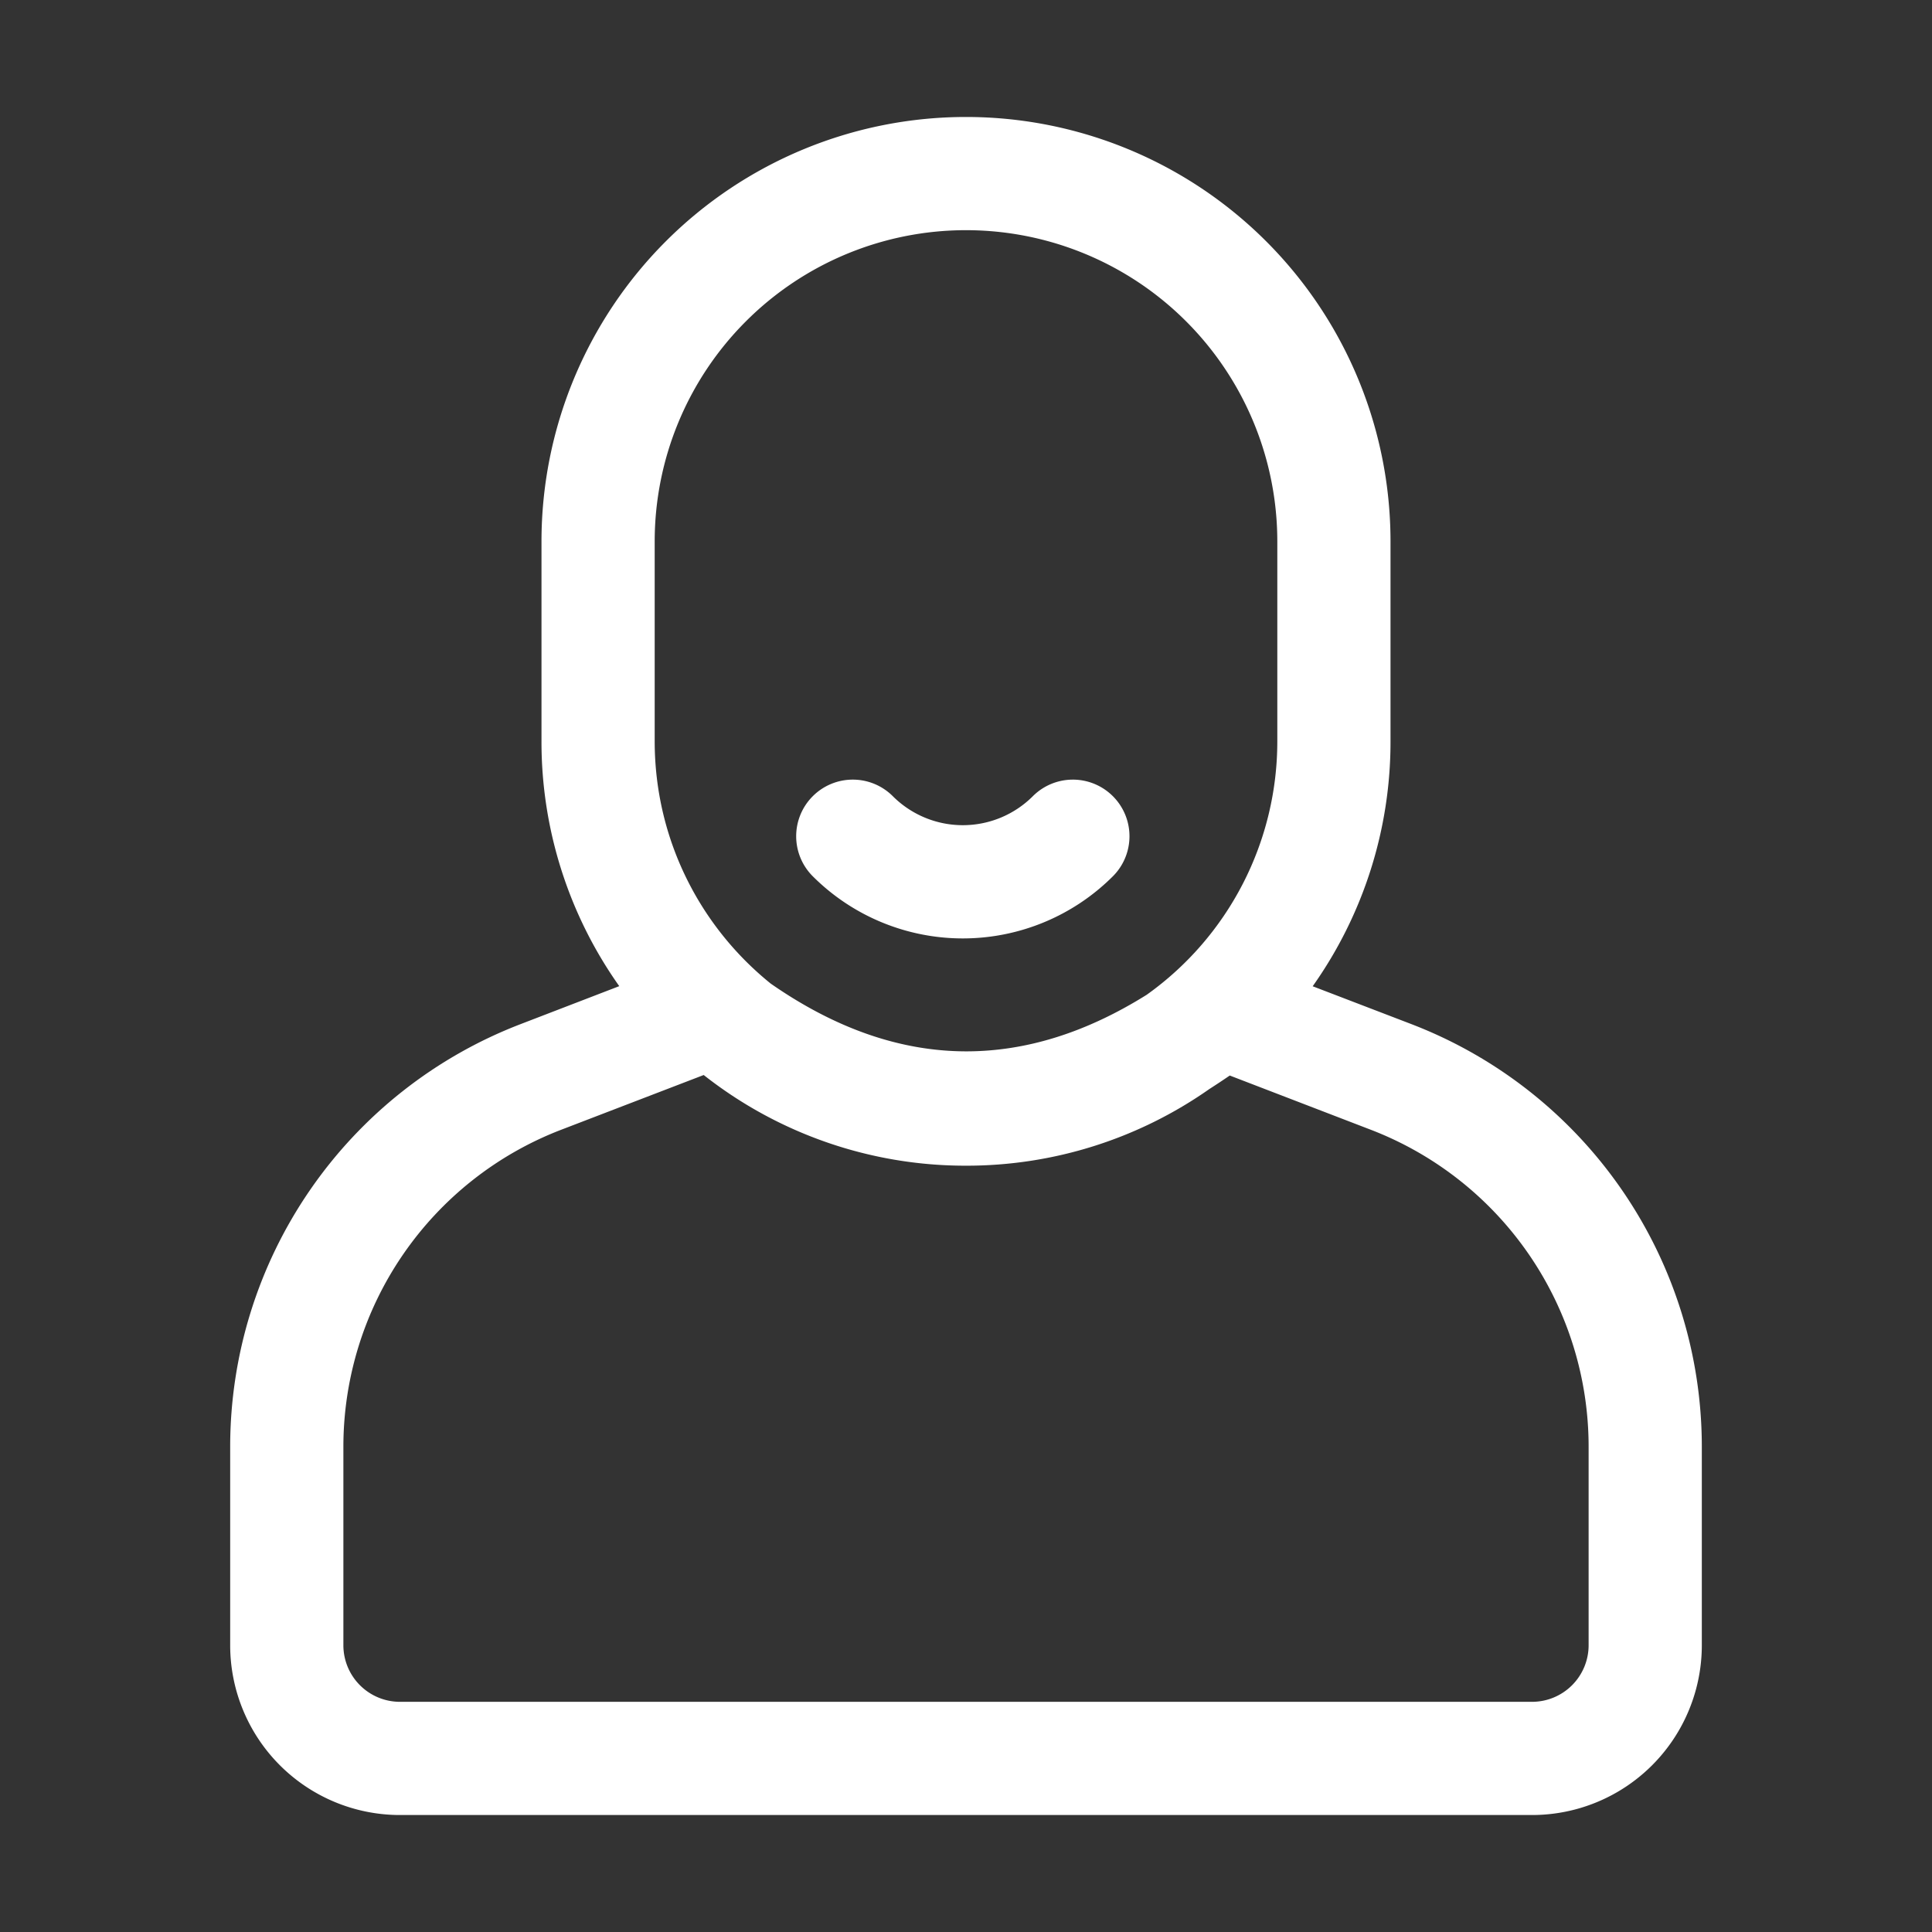 <?xml version="1.0" standalone="no"?><!DOCTYPE svg PUBLIC "-//W3C//DTD SVG 1.1//EN" "http://www.w3.org/Graphics/SVG/1.1/DTD/svg11.dtd"><svg t="1663720464047" class="icon" viewBox="0 0 1024 1024" version="1.1" xmlns="http://www.w3.org/2000/svg" p-id="15352" xmlns:xlink="http://www.w3.org/1999/xlink" width="200" height="200"><rect x="0" y="0" width="1024" height="1024" fill="#333333" stroke="none"/><path d="M512 62a225 225 0 0 1 225 225v105.84a223.98 223.98 0 0 1-41.25 129.9l52.41 20.1A240 240 0 0 1 902 766.82V872a90 90 0 0 1-90 90H212a90 90 0 0 1-90-90v-105.18a240 240 0 0 1 153.84-223.98l52.38-20.16A223.98 223.98 0 0 1 287 392.84V287A225 225 0 0 1 512 62zM372.98 569.78l-75.6 29.04A180 180 0 0 0 182 766.82V872a30 30 0 0 0 30 30h600a30 30 0 0 0 30-30v-105.18a180 180 0 0 0-115.38-168l-74.82-28.77c-3.6 2.46-7.17 4.83-10.74 7.11A223.92 223.92 0 0 1 512 617.84a224.04 224.04 0 0 1-139.02-48.06zM512 122a165 165 0 0 0-165 165v105.84c0 51.9 24 98.25 61.5 128.49 34.32 23.88 68.85 35.85 103.5 35.91 31.86 0.03 63.78-9.96 95.79-30a164.82 164.82 0 0 0 69.21-134.4V287A165 165 0 0 0 512 122z m-81.21 300a30 30 0 0 1 42.42 0 52.5 52.5 0 0 0 74.22 0 30 30 0 1 1 42.42 42.45 112.5 112.5 0 0 1-159.06 0 30 30 0 0 1 0-42.45z" fill="#ffffff" p-id="15353"></path></svg>